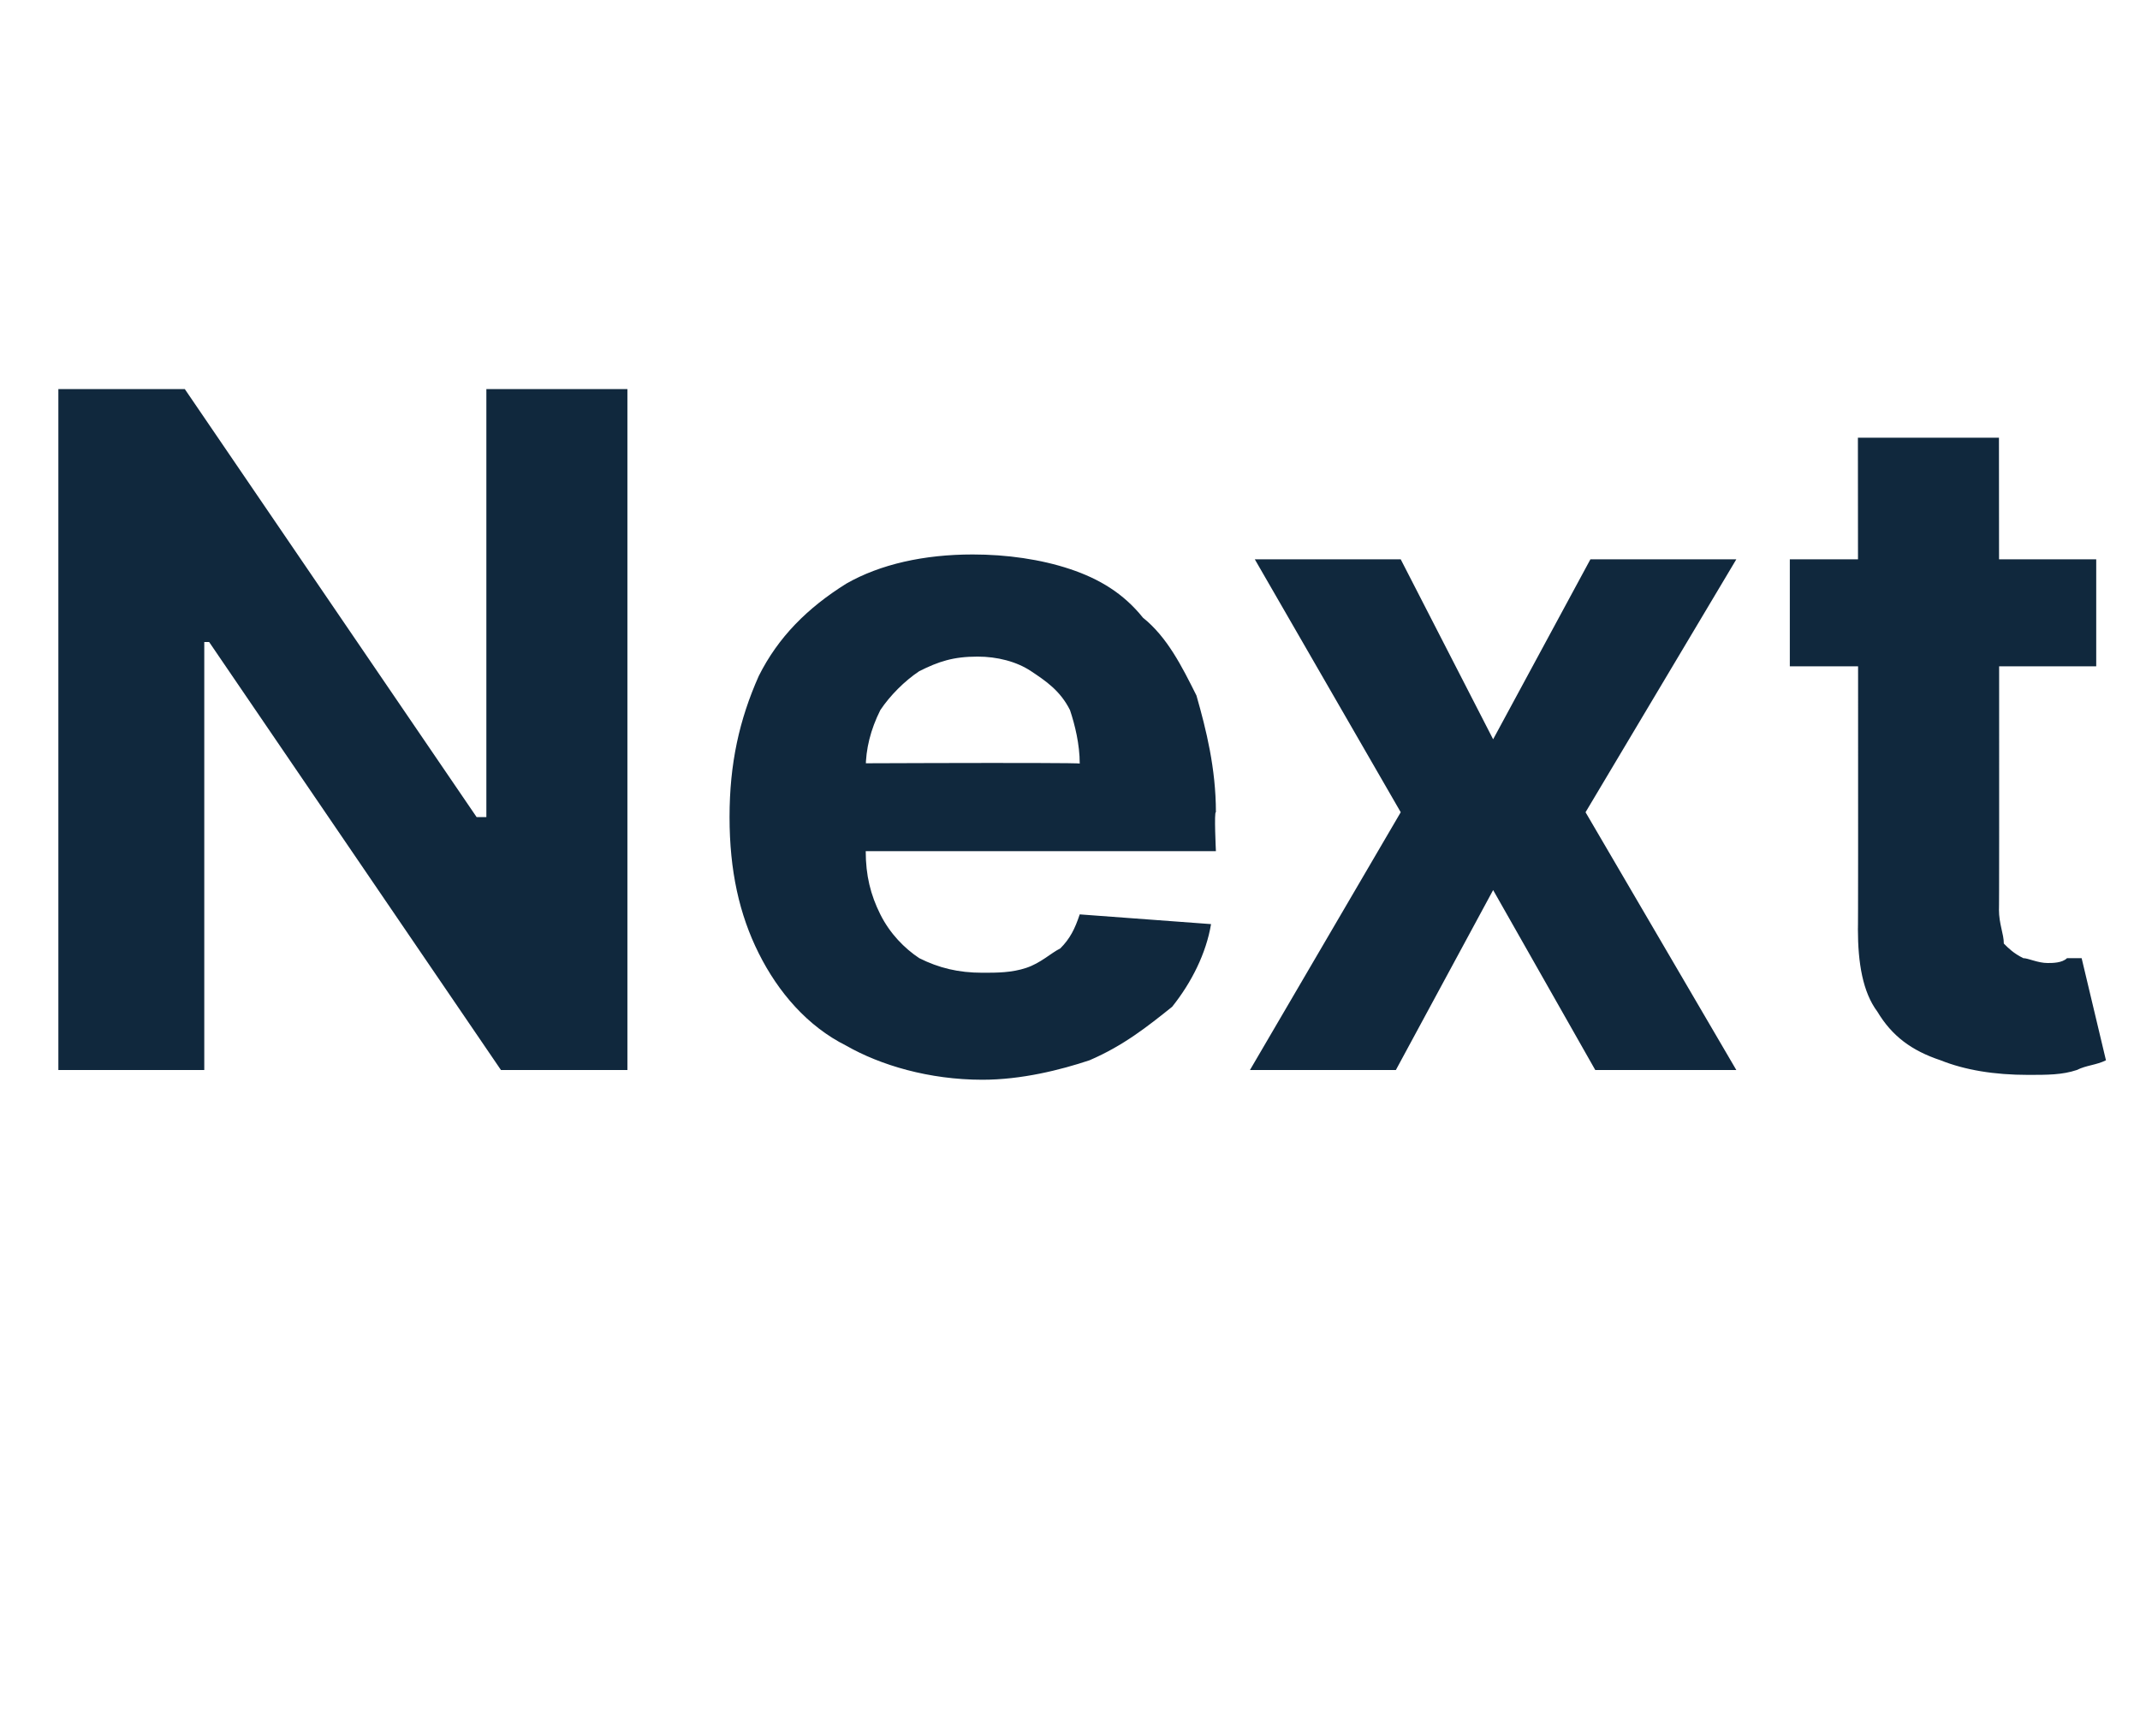 <?xml version="1.0" standalone="no"?><!DOCTYPE svg PUBLIC "-//W3C//DTD SVG 1.1//EN" "http://www.w3.org/Graphics/SVG/1.1/DTD/svg11.dtd"><svg xmlns="http://www.w3.org/2000/svg" version="1.1" width="44px" height="35.7px" viewBox="0 -8 44 35.7" style="top:-8px">  <desc>Next</desc>  <defs/>  <g id="Polygon124441">    <path d="M 12.9 0 L 12.9 14 L 10.3 14 L 4.3 5.2 L 4.2 5.2 L 4.2 14 L 1.2 14 L 1.2 0 L 3.8 0 L 9.8 8.8 L 10 8.8 L 10 0 L 12.9 0 Z M 20.2 14.2 C 19.1 14.2 18.1 13.9 17.4 13.5 C 16.6 13.1 16 12.4 15.6 11.6 C 15.2 10.8 15 9.9 15 8.8 C 15 7.7 15.2 6.8 15.6 5.9 C 16 5.1 16.6 4.5 17.4 4 C 18.1 3.6 19 3.4 20 3.4 C 20.7 3.4 21.4 3.5 22 3.7 C 22.6 3.9 23.1 4.2 23.5 4.7 C 24 5.1 24.3 5.7 24.6 6.3 C 24.8 7 25 7.8 25 8.7 C 24.96 8.67 25 9.5 25 9.5 L 16.1 9.5 L 16.1 7.7 C 16.1 7.7 22.23 7.67 22.2 7.7 C 22.2 7.3 22.1 6.9 22 6.6 C 21.8 6.2 21.5 6 21.2 5.8 C 20.9 5.6 20.5 5.5 20.1 5.5 C 19.6 5.5 19.3 5.6 18.9 5.8 C 18.6 6 18.3 6.3 18.1 6.6 C 17.9 7 17.8 7.4 17.8 7.8 C 17.8 7.8 17.8 9.5 17.8 9.5 C 17.8 10 17.9 10.4 18.1 10.8 C 18.3 11.2 18.6 11.5 18.9 11.7 C 19.3 11.9 19.7 12 20.2 12 C 20.5 12 20.8 12 21.1 11.9 C 21.4 11.8 21.6 11.6 21.8 11.5 C 22 11.3 22.1 11.1 22.2 10.8 C 22.2 10.8 24.9 11 24.9 11 C 24.8 11.6 24.5 12.2 24.1 12.7 C 23.6 13.1 23.1 13.5 22.4 13.8 C 21.8 14 21 14.2 20.2 14.2 Z M 28.8 3.5 L 30.7 7.2 L 32.7 3.5 L 35.7 3.5 L 32.6 8.7 L 35.7 14 L 32.8 14 L 30.7 10.3 L 28.7 14 L 25.7 14 L 28.8 8.7 L 25.8 3.5 L 28.8 3.5 Z M 43.1 3.5 L 43.1 5.7 L 36.8 5.7 L 36.8 3.5 L 43.1 3.5 Z M 38.2 1 L 41.1 1 C 41.1 1 41.11 10.75 41.1 10.7 C 41.1 11 41.2 11.2 41.2 11.4 C 41.3 11.5 41.4 11.6 41.6 11.7 C 41.7 11.7 41.9 11.8 42.1 11.8 C 42.2 11.8 42.4 11.8 42.5 11.7 C 42.6 11.7 42.7 11.7 42.8 11.7 C 42.8 11.7 43.3 13.8 43.3 13.8 C 43.1 13.9 42.9 13.9 42.7 14 C 42.4 14.1 42.1 14.1 41.7 14.1 C 41 14.1 40.4 14 39.9 13.8 C 39.3 13.6 38.9 13.3 38.6 12.8 C 38.3 12.4 38.2 11.8 38.2 11.1 C 38.21 11.13 38.2 1 38.2 1 Z " stroke="none" fill="#10283d"/>  </g></svg>